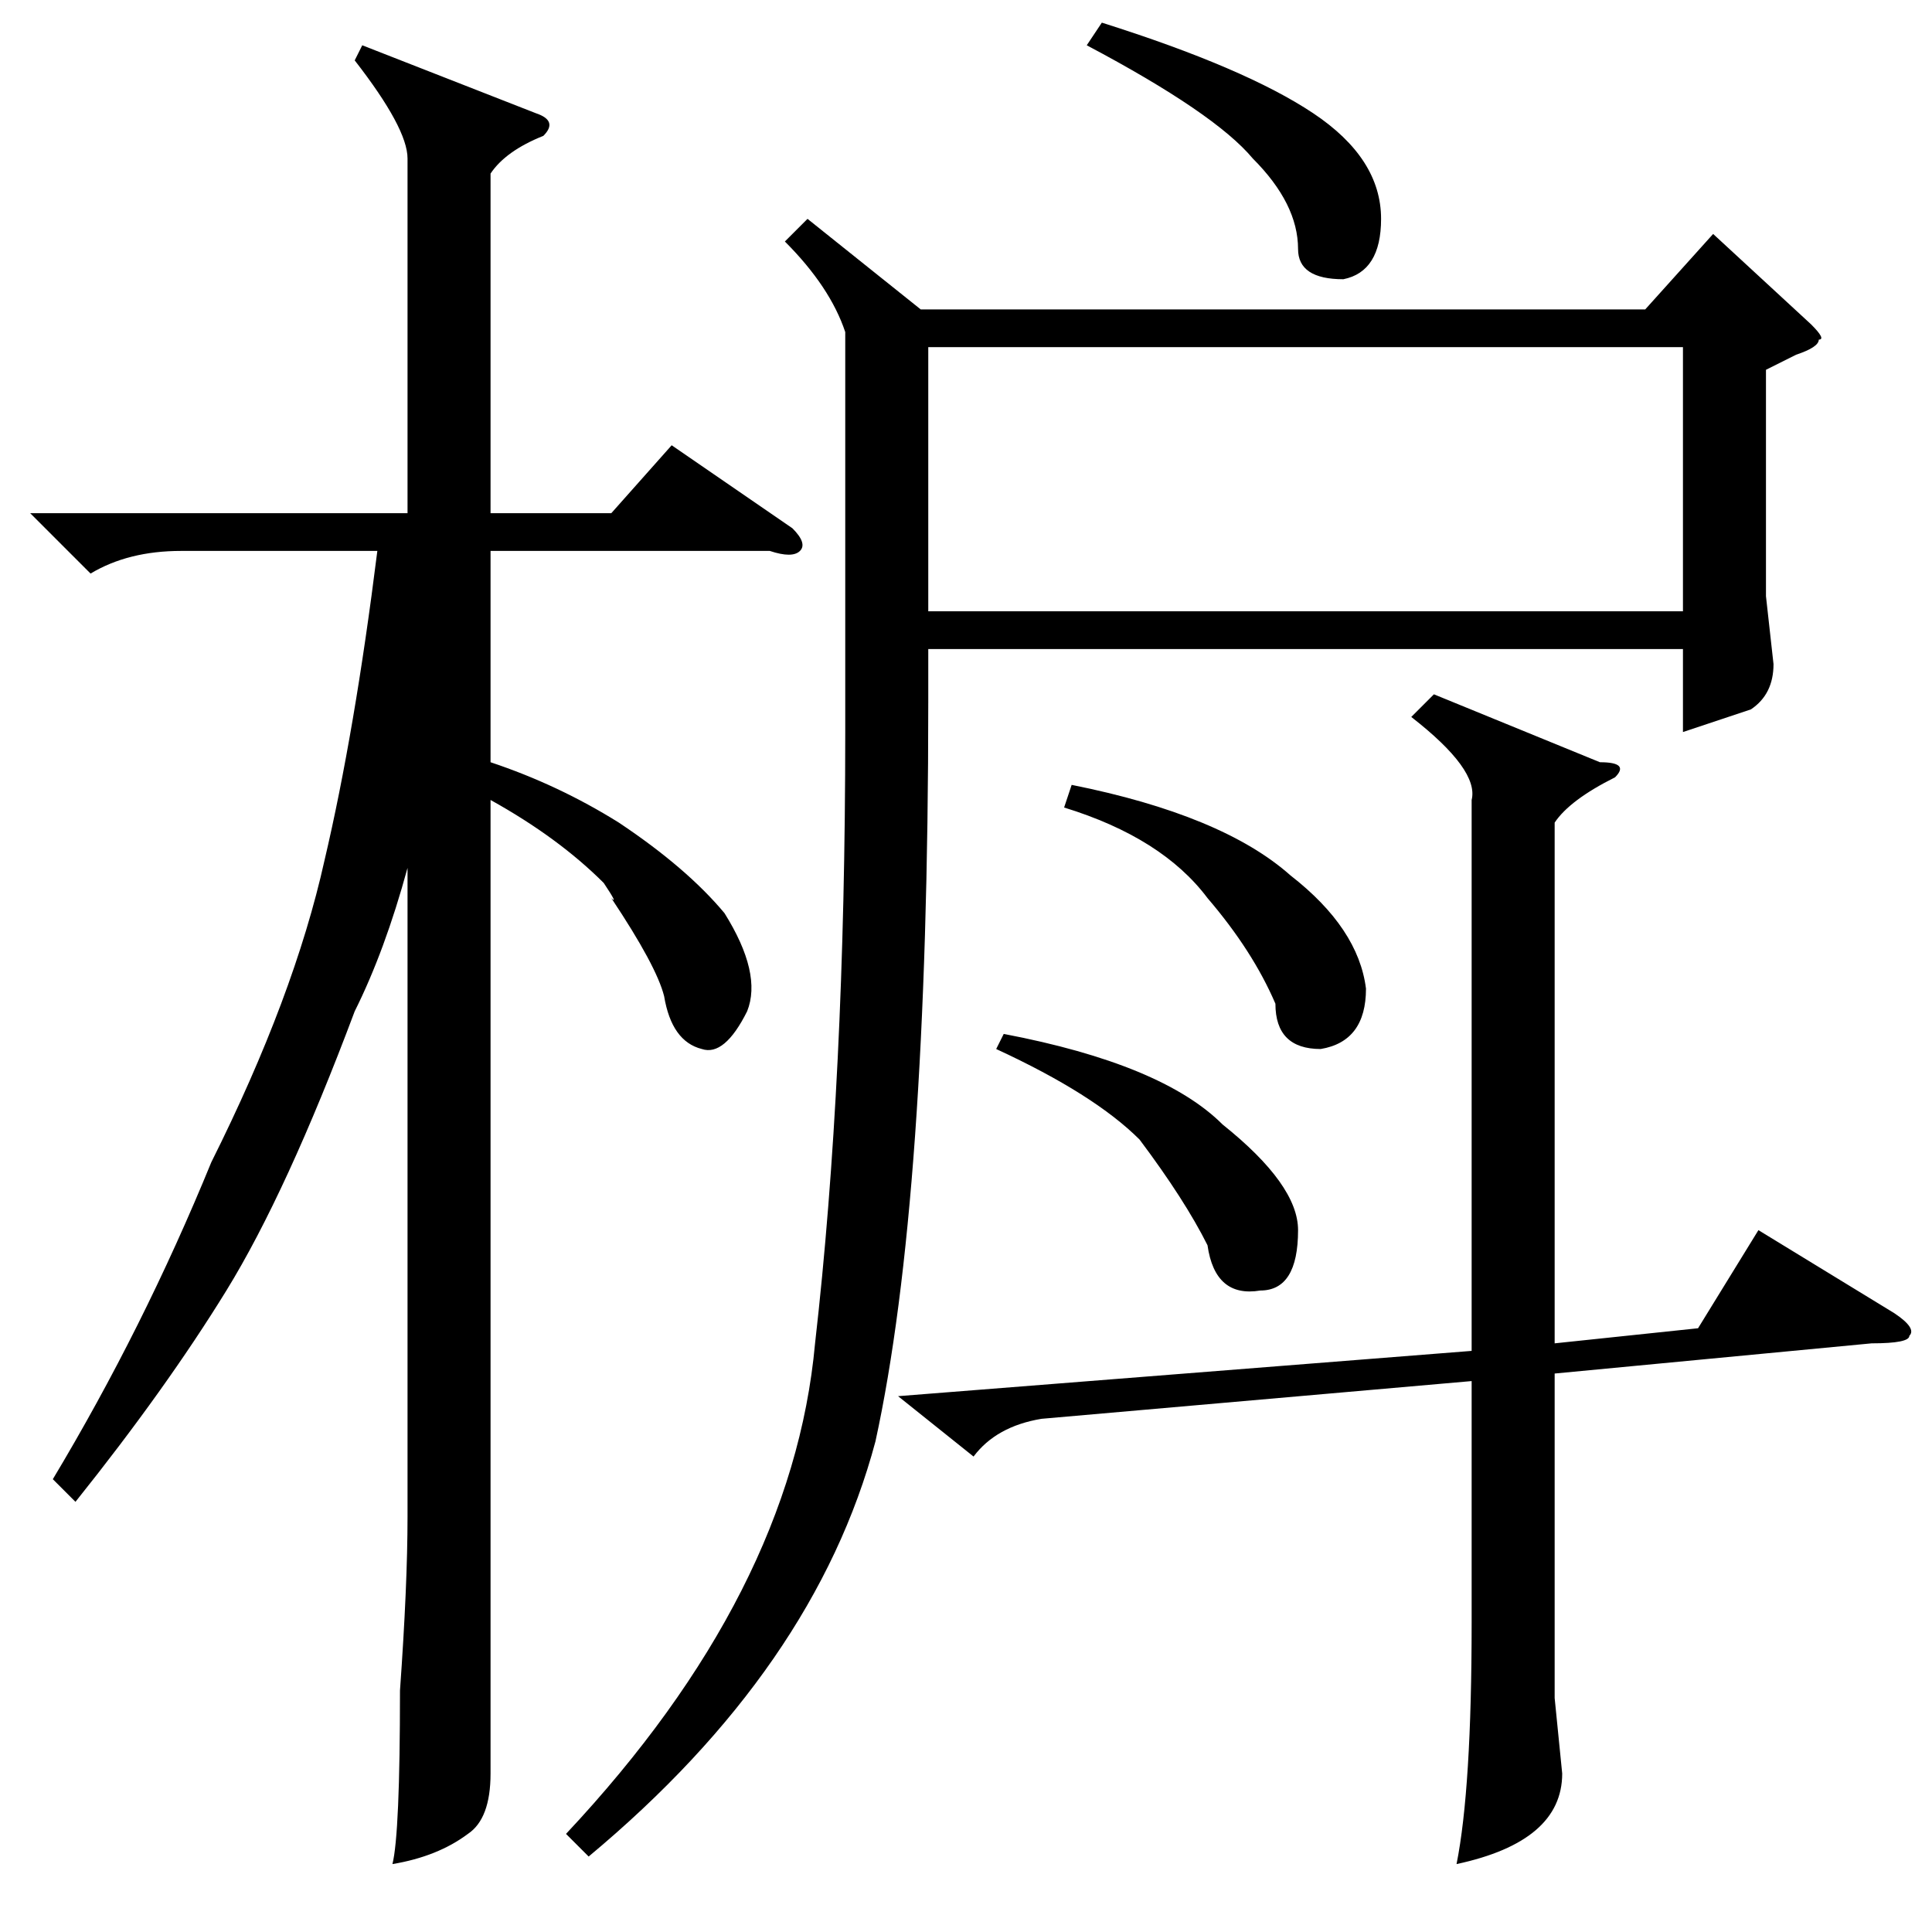 <?xml version="1.0" standalone="no"?>
<!DOCTYPE svg PUBLIC "-//W3C//DTD SVG 1.1//EN" "http://www.w3.org/Graphics/SVG/1.1/DTD/svg11.dtd" >
<svg xmlns="http://www.w3.org/2000/svg" xmlns:xlink="http://www.w3.org/1999/xlink" version="1.1" viewBox="0 -52 256 256">
  <g transform="matrix(1 0 0 -1 0 204)">
   <path fill="currentColor"
d="M190 164l22 -9q4 0 2 -2q-6 -3 -8 -6v-69l19 2l8 13l18 -11q3 -2 2 -3q0 -1 -5 -1l-42 -4v-43l1 -10q0 -9 -14 -12q2 10 2 32v32l-57 -5q-6 -1 -9 -5l-10 8l76 6v73q1 4 -8 11zM141 149l1 3q20 -4 29 -12q9 -7 10 -15q0 -7 -6 -8q-6 0 -6 6q-3 7 -9 14q-6 8 -19 12z
M132 117l1 2q21 -4 29 -12q10 -8 10 -14q0 -8 -5 -8q-6 -1 -7 6q-3 6 -9 14q-6 6 -19 12zM107 227l15 -12h96l9 10l13 -12q2 -2 1 -2q0 -1 -3 -2l-4 -2v-30l1 -9q0 -4 -3 -6l-9 -3v11h-100v-7q0 -66 -7 -98q-8 -30 -38 -55l-3 3q30 32 33 65q4 35 4 81v53q-2 6 -8 12zM10 57
l-3 3q12 20 21 42q11 22 15 40q4 17 7 41h-26q-7 0 -12 -3l-8 8h50v47q0 4 -7 13l1 2l23 -9q3 -1 1 -3q-5 -2 -7 -5v-45h16l8 9l16 -11q2 -2 1 -3t-4 0h-37v-28q9 -3 17 -8q9 -6 14 -12q5 -8 3 -13q-3 -6 -6 -5q-4 1 -5 7q-1 4 -7 13q1 -1 -1 2q-6 6 -15 11v-107v-22
q0 -6 -3 -8q-4 -3 -10 -4q1 4 1 23q1 14 1 23v86q-3 -11 -7 -19q-9 -24 -17 -37t-20 -28zM223 210h-100v-35h100v35zM144 250l2 3q19 -6 28 -12t9 -14q0 -7 -5 -8q-6 0 -6 4q0 6 -6 12q-5 6 -22 15z" />
  </g>

</svg>
